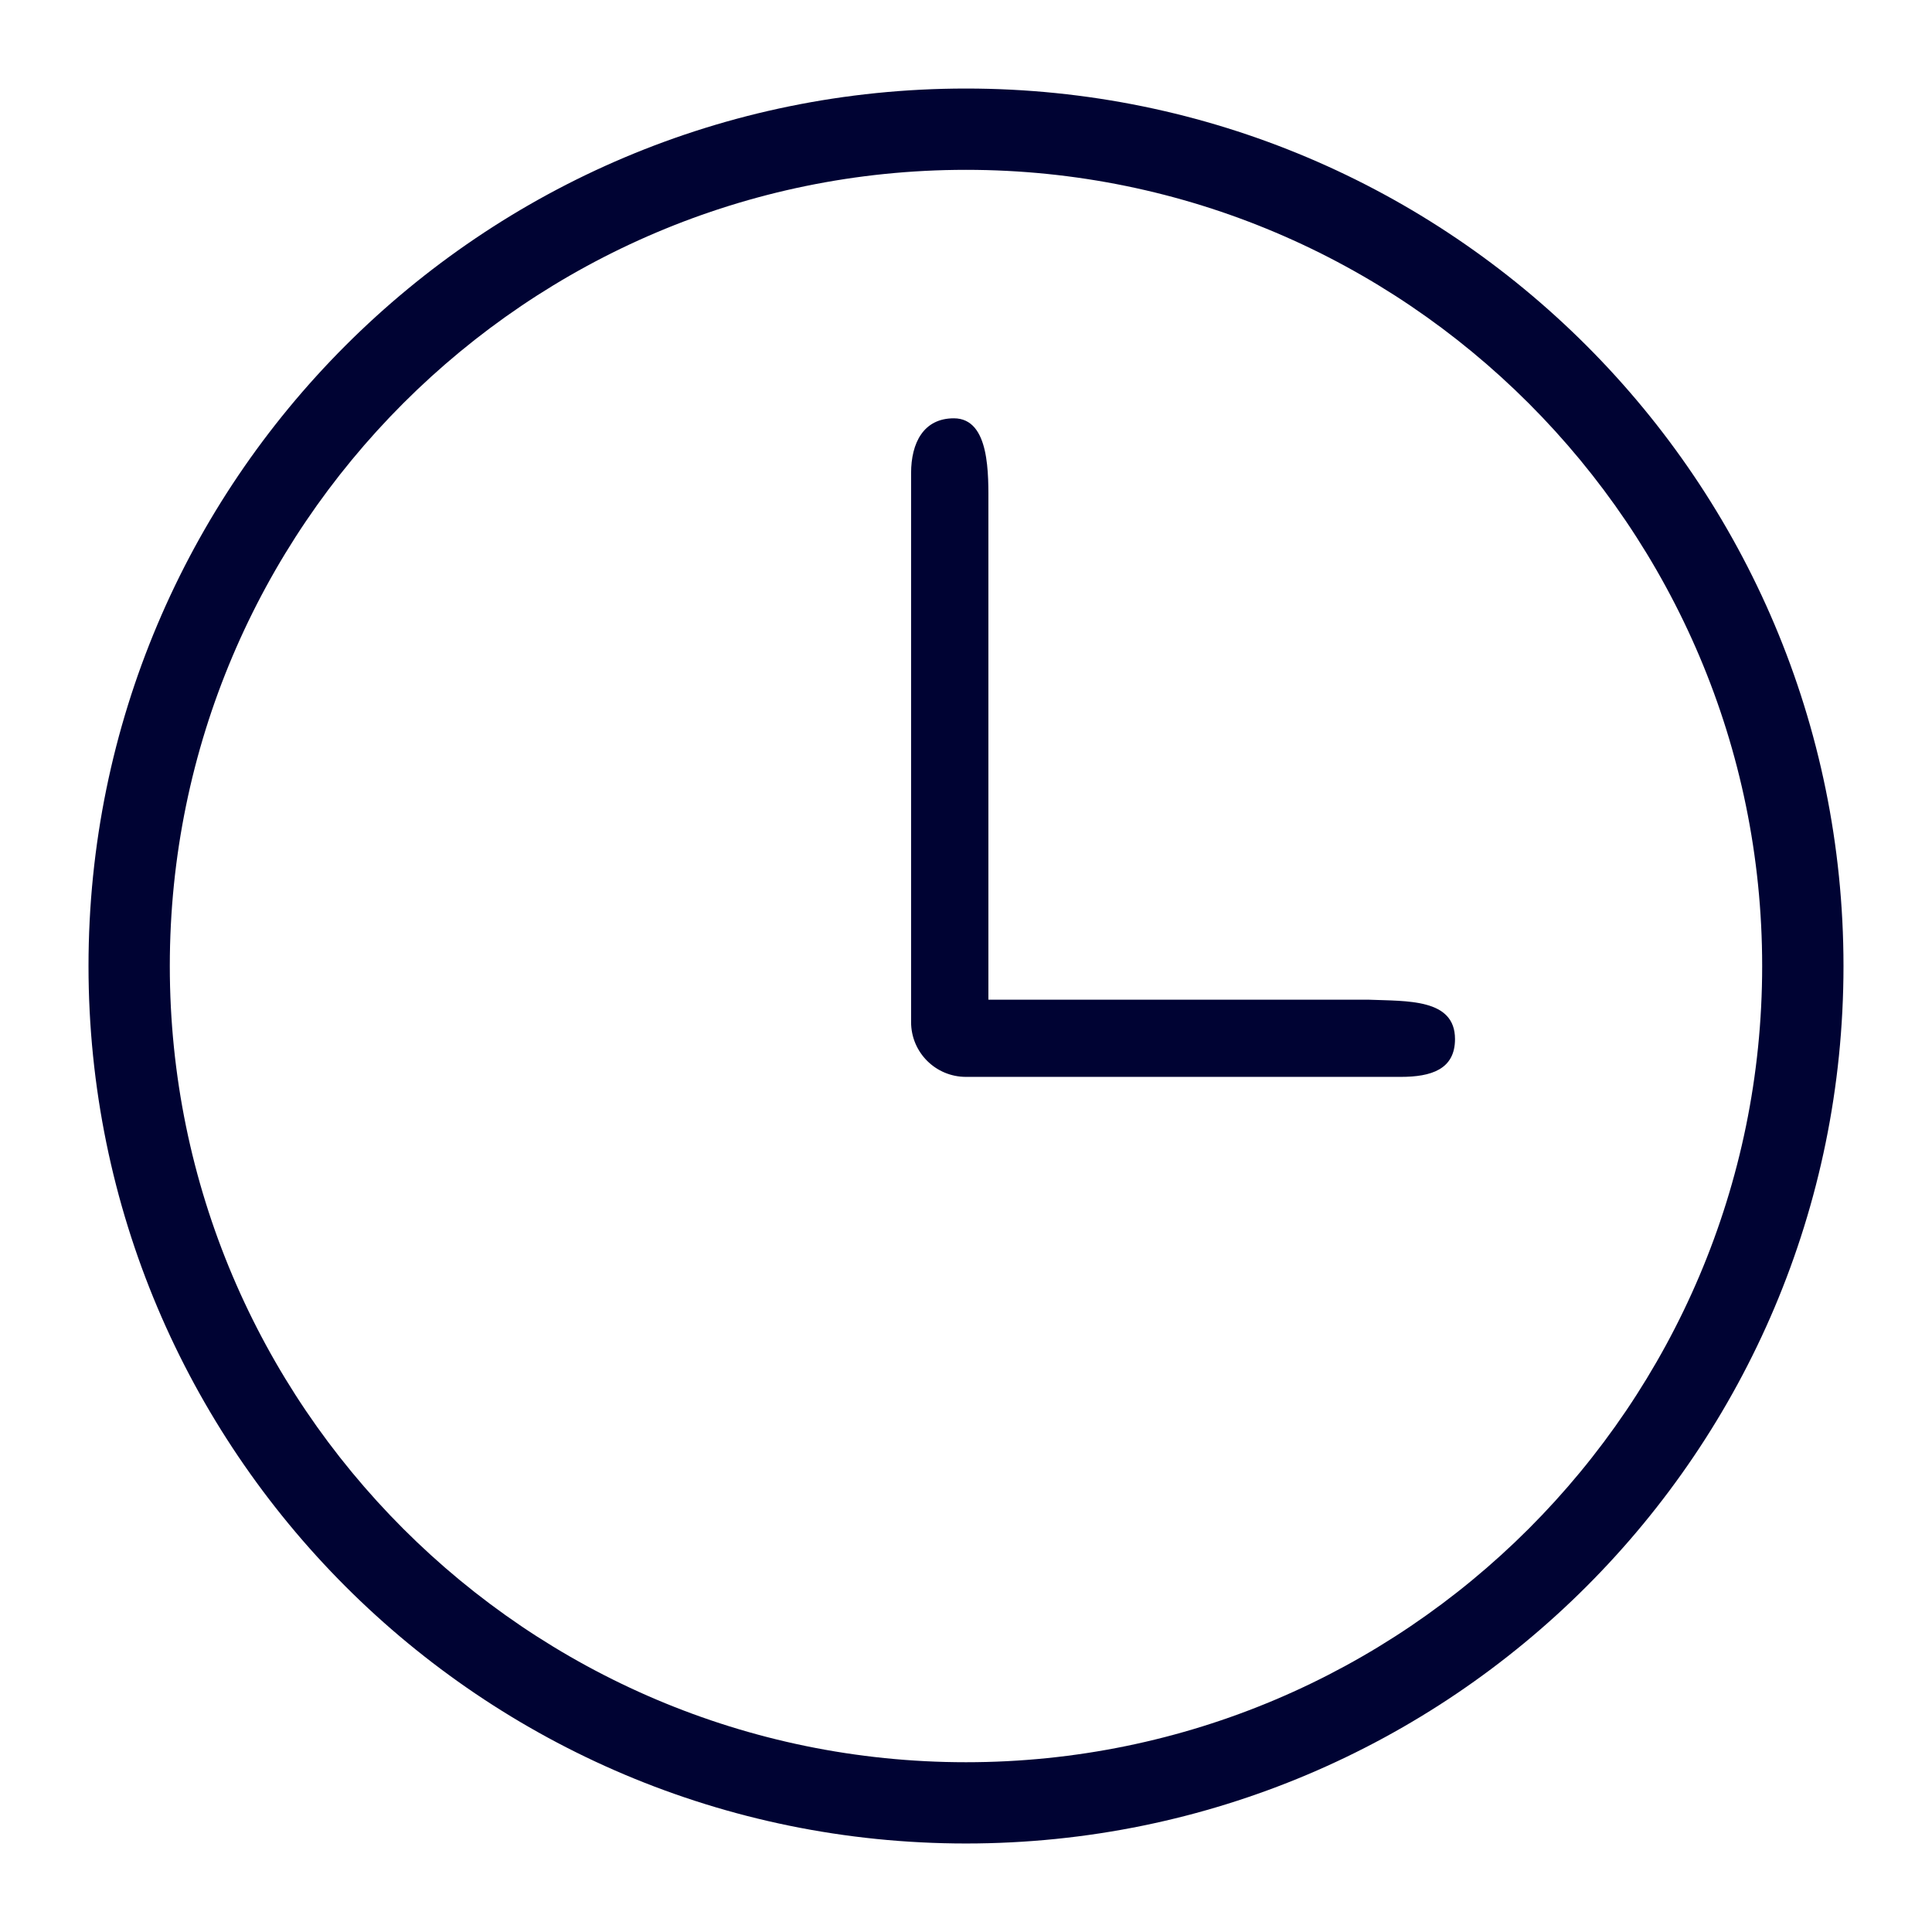 <?xml version="1.0" encoding="utf-8"?>
<!-- Generated by IcoMoon.io -->
<!DOCTYPE svg PUBLIC "-//W3C//DTD SVG 1.1//EN" "http://www.w3.org/Graphics/SVG/1.1/DTD/svg11.dtd">
<svg version="1.1" xmlns="http://www.w3.org/2000/svg" xmlns:xlink="http://www.w3.org/1999/xlink" width="64" height="64" viewBox="0 0 64 64">
<path fill="rgb(0, 3, 51)" d="M32 2.933c-16.055 0-29.068 13.014-29.068 29.067s13.014 29.068 29.068 29.068c16.053 0 29.068-13.014 29.068-29.068-0.002-16.053-13.016-29.067-29.068-29.067zM32 58.376c-14.543 0-26.375-11.832-26.375-26.376 0-14.543 11.832-26.374 26.375-26.374 14.541 0 26.374 11.832 26.374 26.375s-11.832 26.375-26.374 26.375z"></path>
<path fill="rgb(0, 3, 51)" d="M45.332 33.116h-12.59v-16.369c0-1.004 0.063-2.89-1.145-2.89-1.003 0-1.416 0.813-1.416 1.816v18.185c0 1.005 0.814 1.815 1.817 1.815h14.407c1.006 0 1.794-0.249 1.794-1.252 0-1.347-1.58-1.253-2.868-1.305z"></path>
</svg>
